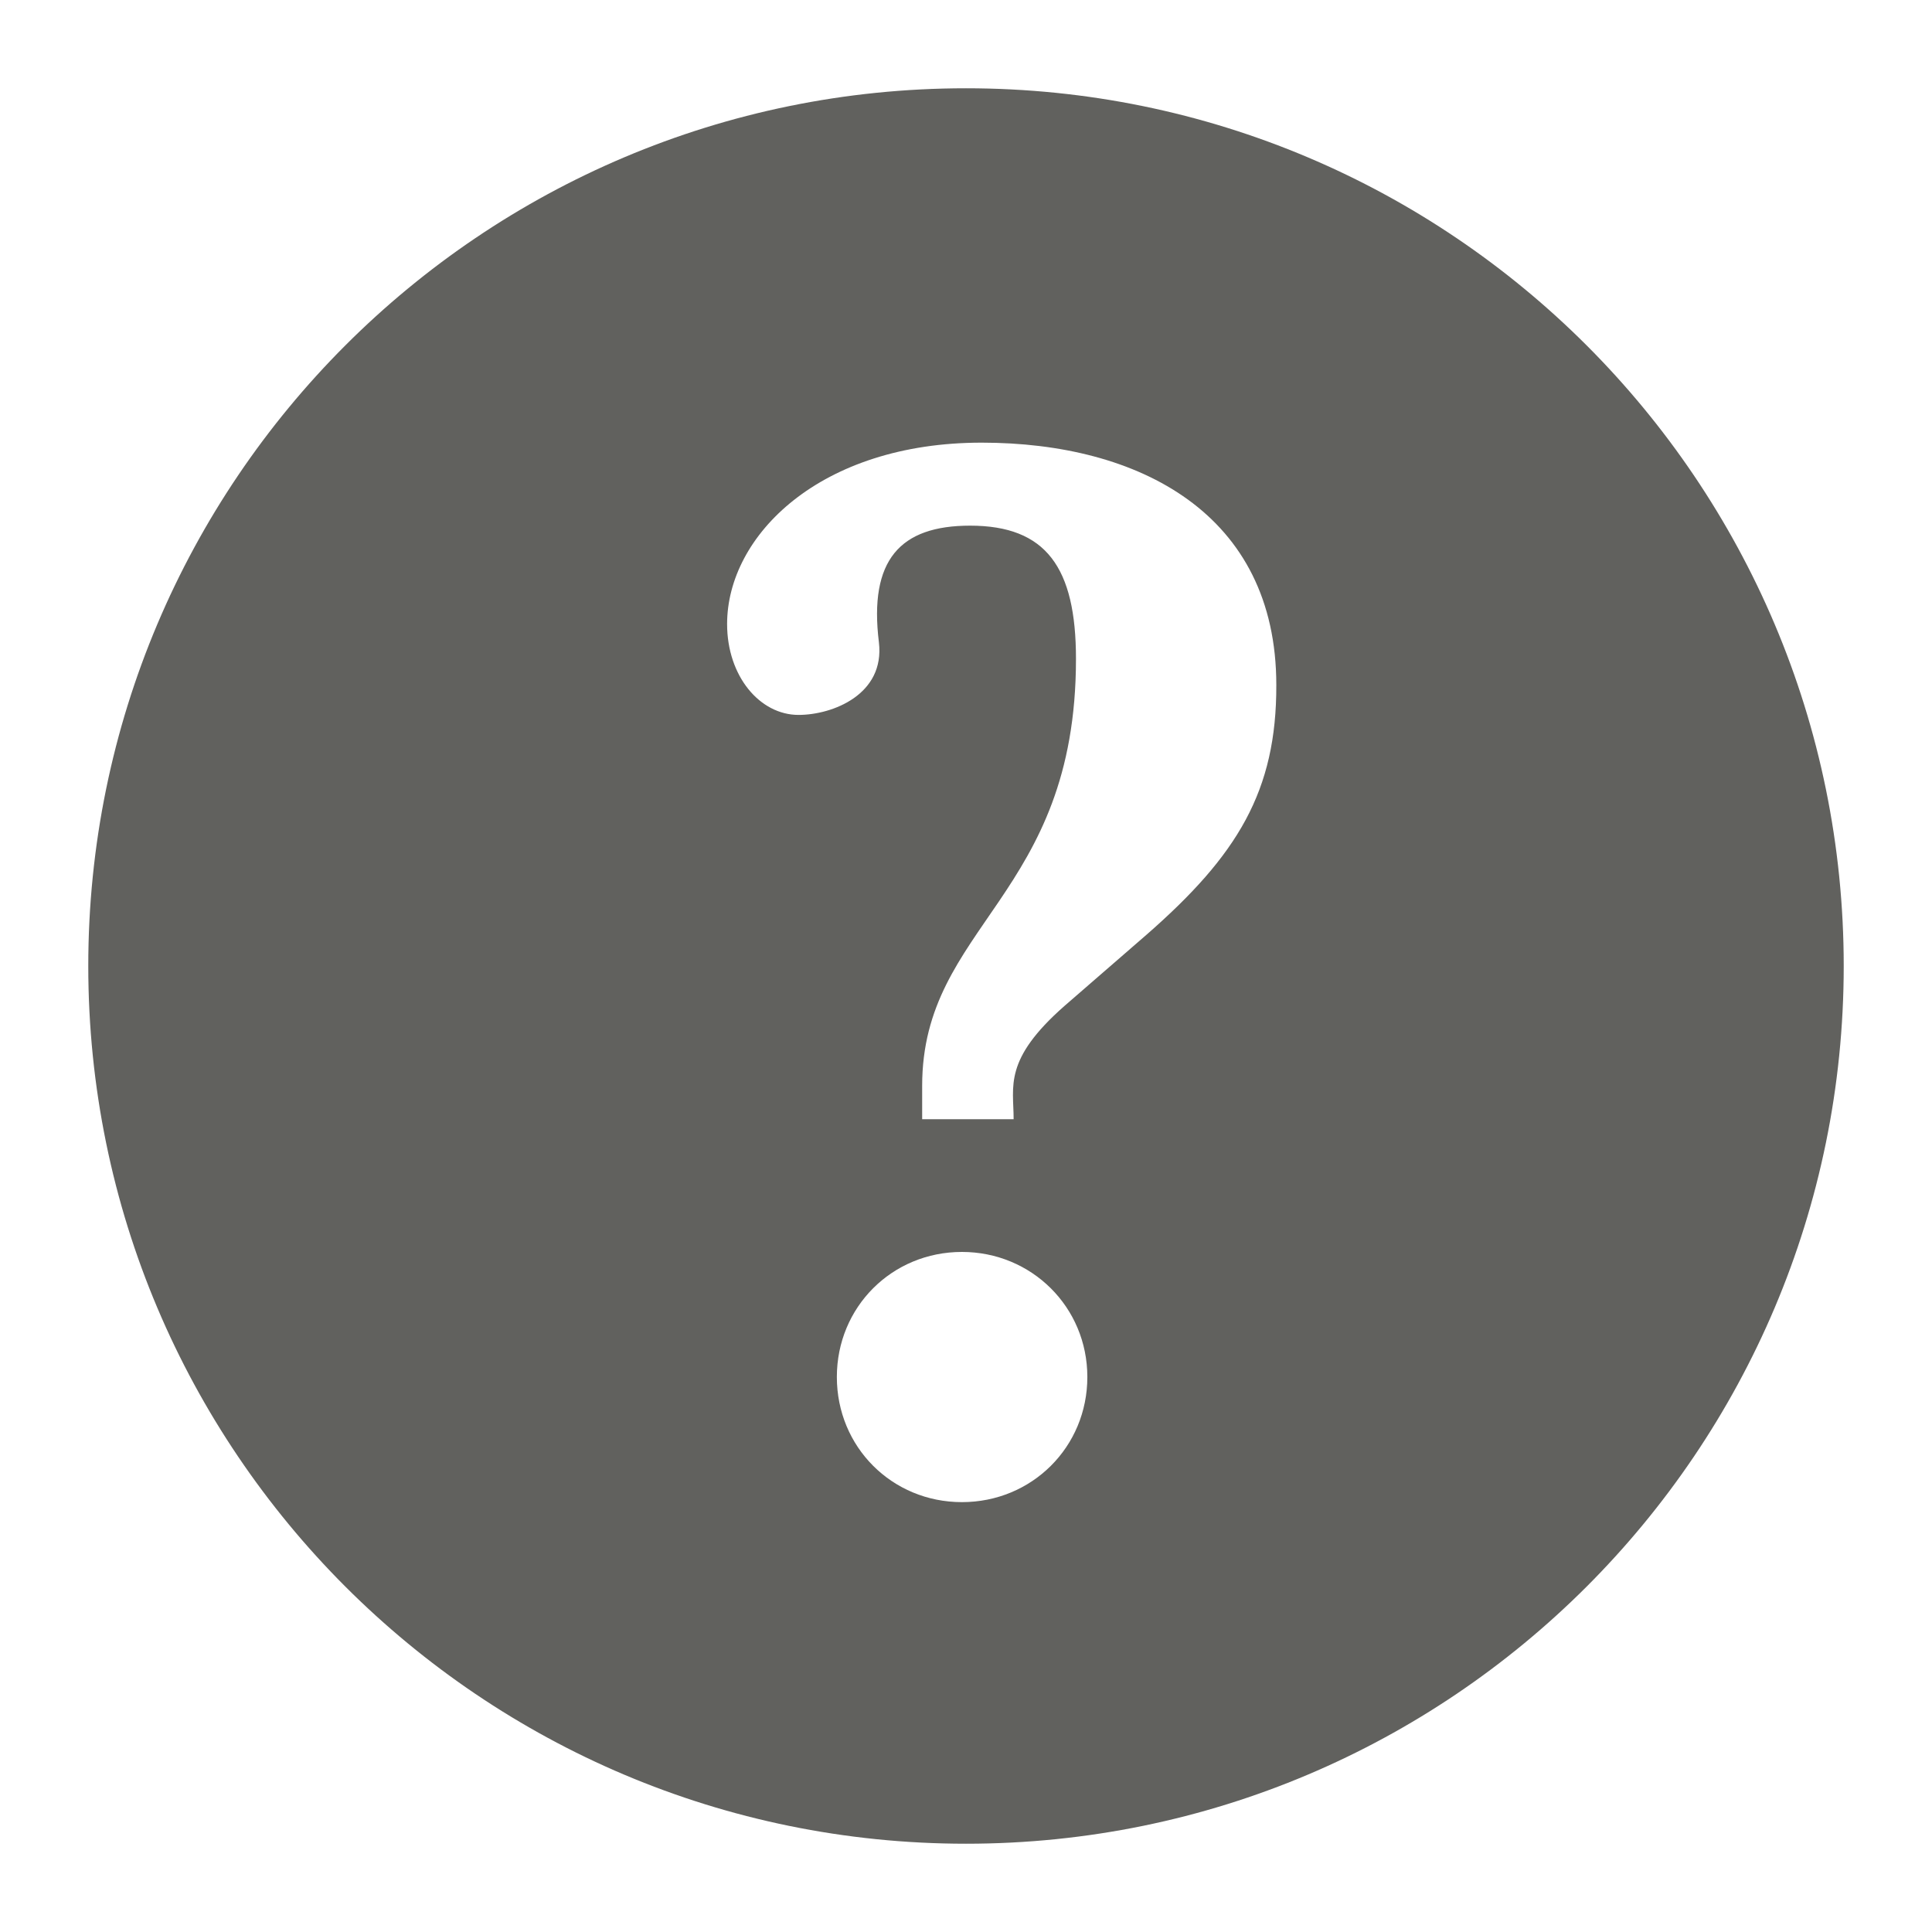 ﻿<?xml version="1.0" encoding="utf-8"?>
<svg xmlns="http://www.w3.org/2000/svg" viewBox="0 0 26 26" width="208" height="208">
  <path d="M13 1.188C6.477 1.188 1.188 6.477 1.188 13C1.188 19.523 6.477 24.812 13 24.812C19.523 24.812 24.812 19.523 24.812 13C24.812 6.477 19.523 1.188 13 1.188 Z M 12.945 20.215C12.004 20.215 11.262 19.473 11.262 18.531C11.262 17.59 12.004 16.848 12.945 16.848C13.883 16.848 14.633 17.59 14.633 18.531C14.633 19.473 13.887 20.215 12.945 20.215 Z M 15.426 12.582L14.328 13.535C13.5 14.262 13.641 14.617 13.641 15.062L12.41 15.062L12.41 14.613C12.41 12.445 14.48 12.07 14.48 8.867C14.48 7.637 14.078 7.074 13.055 7.074C12.113 7.074 11.691 7.535 11.828 8.645C11.91 9.344 11.207 9.621 10.746 9.621C10.227 9.621 9.785 9.102 9.785 8.398C9.785 7.207 11.035 5.957 13.211 5.957C15.328 5.957 17.176 6.914 17.176 9.219C17.18 10.645 16.656 11.508 15.426 12.582Z" fill="#61615E" />
</svg>